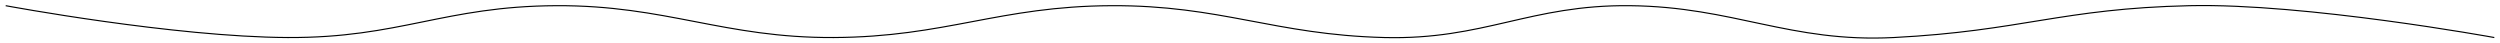 <svg width="2198" height="38" viewBox="0 0 2198 38" fill="none" xmlns="http://www.w3.org/2000/svg">
<g filter="url(#filter0_d_16_4)">
<path d="M5 1C5 1 152.695 28.527 253 29C351.409 29.464 390.591 1.482 489 1C585.515 0.527 636.485 29.473 733 29C831.409 28.518 878.591 1.482 977 1C1073.52 0.527 1120.51 26.564 1217 29C1304.81 31.217 1345.16 0.082 1433 1C1524.22 1.953 1573.89 33.665 1665 29C1777.53 23.238 1812.35 3.553 1925 1C2026.99 -1.312 2193 29 2193 29" stroke="black"/>
</g>
<defs>
<filter id="filter0_d_16_4" x="0.91" y="0.374" width="2196.18" height="37.594" filterUnits="userSpaceOnUse" color-interpolation-filters="sRGB">
<feFlood flood-opacity="0" result="BackgroundImageFix"/>
<feColorMatrix in="SourceAlpha" type="matrix" values="0 0 0 0 0 0 0 0 0 0 0 0 0 0 0 0 0 0 127 0" result="hardAlpha"/>
<feOffset dy="4"/>
<feGaussianBlur stdDeviation="2"/>
<feComposite in2="hardAlpha" operator="out"/>
<feColorMatrix type="matrix" values="0 0 0 0 0 0 0 0 0 0 0 0 0 0 0 0 0 0 0.25 0"/>
<feBlend mode="normal" in2="BackgroundImageFix" result="effect1_dropShadow_16_4"/>
<feBlend mode="normal" in="SourceGraphic" in2="effect1_dropShadow_16_4" result="shape"/>
</filter>
</defs>
</svg>

